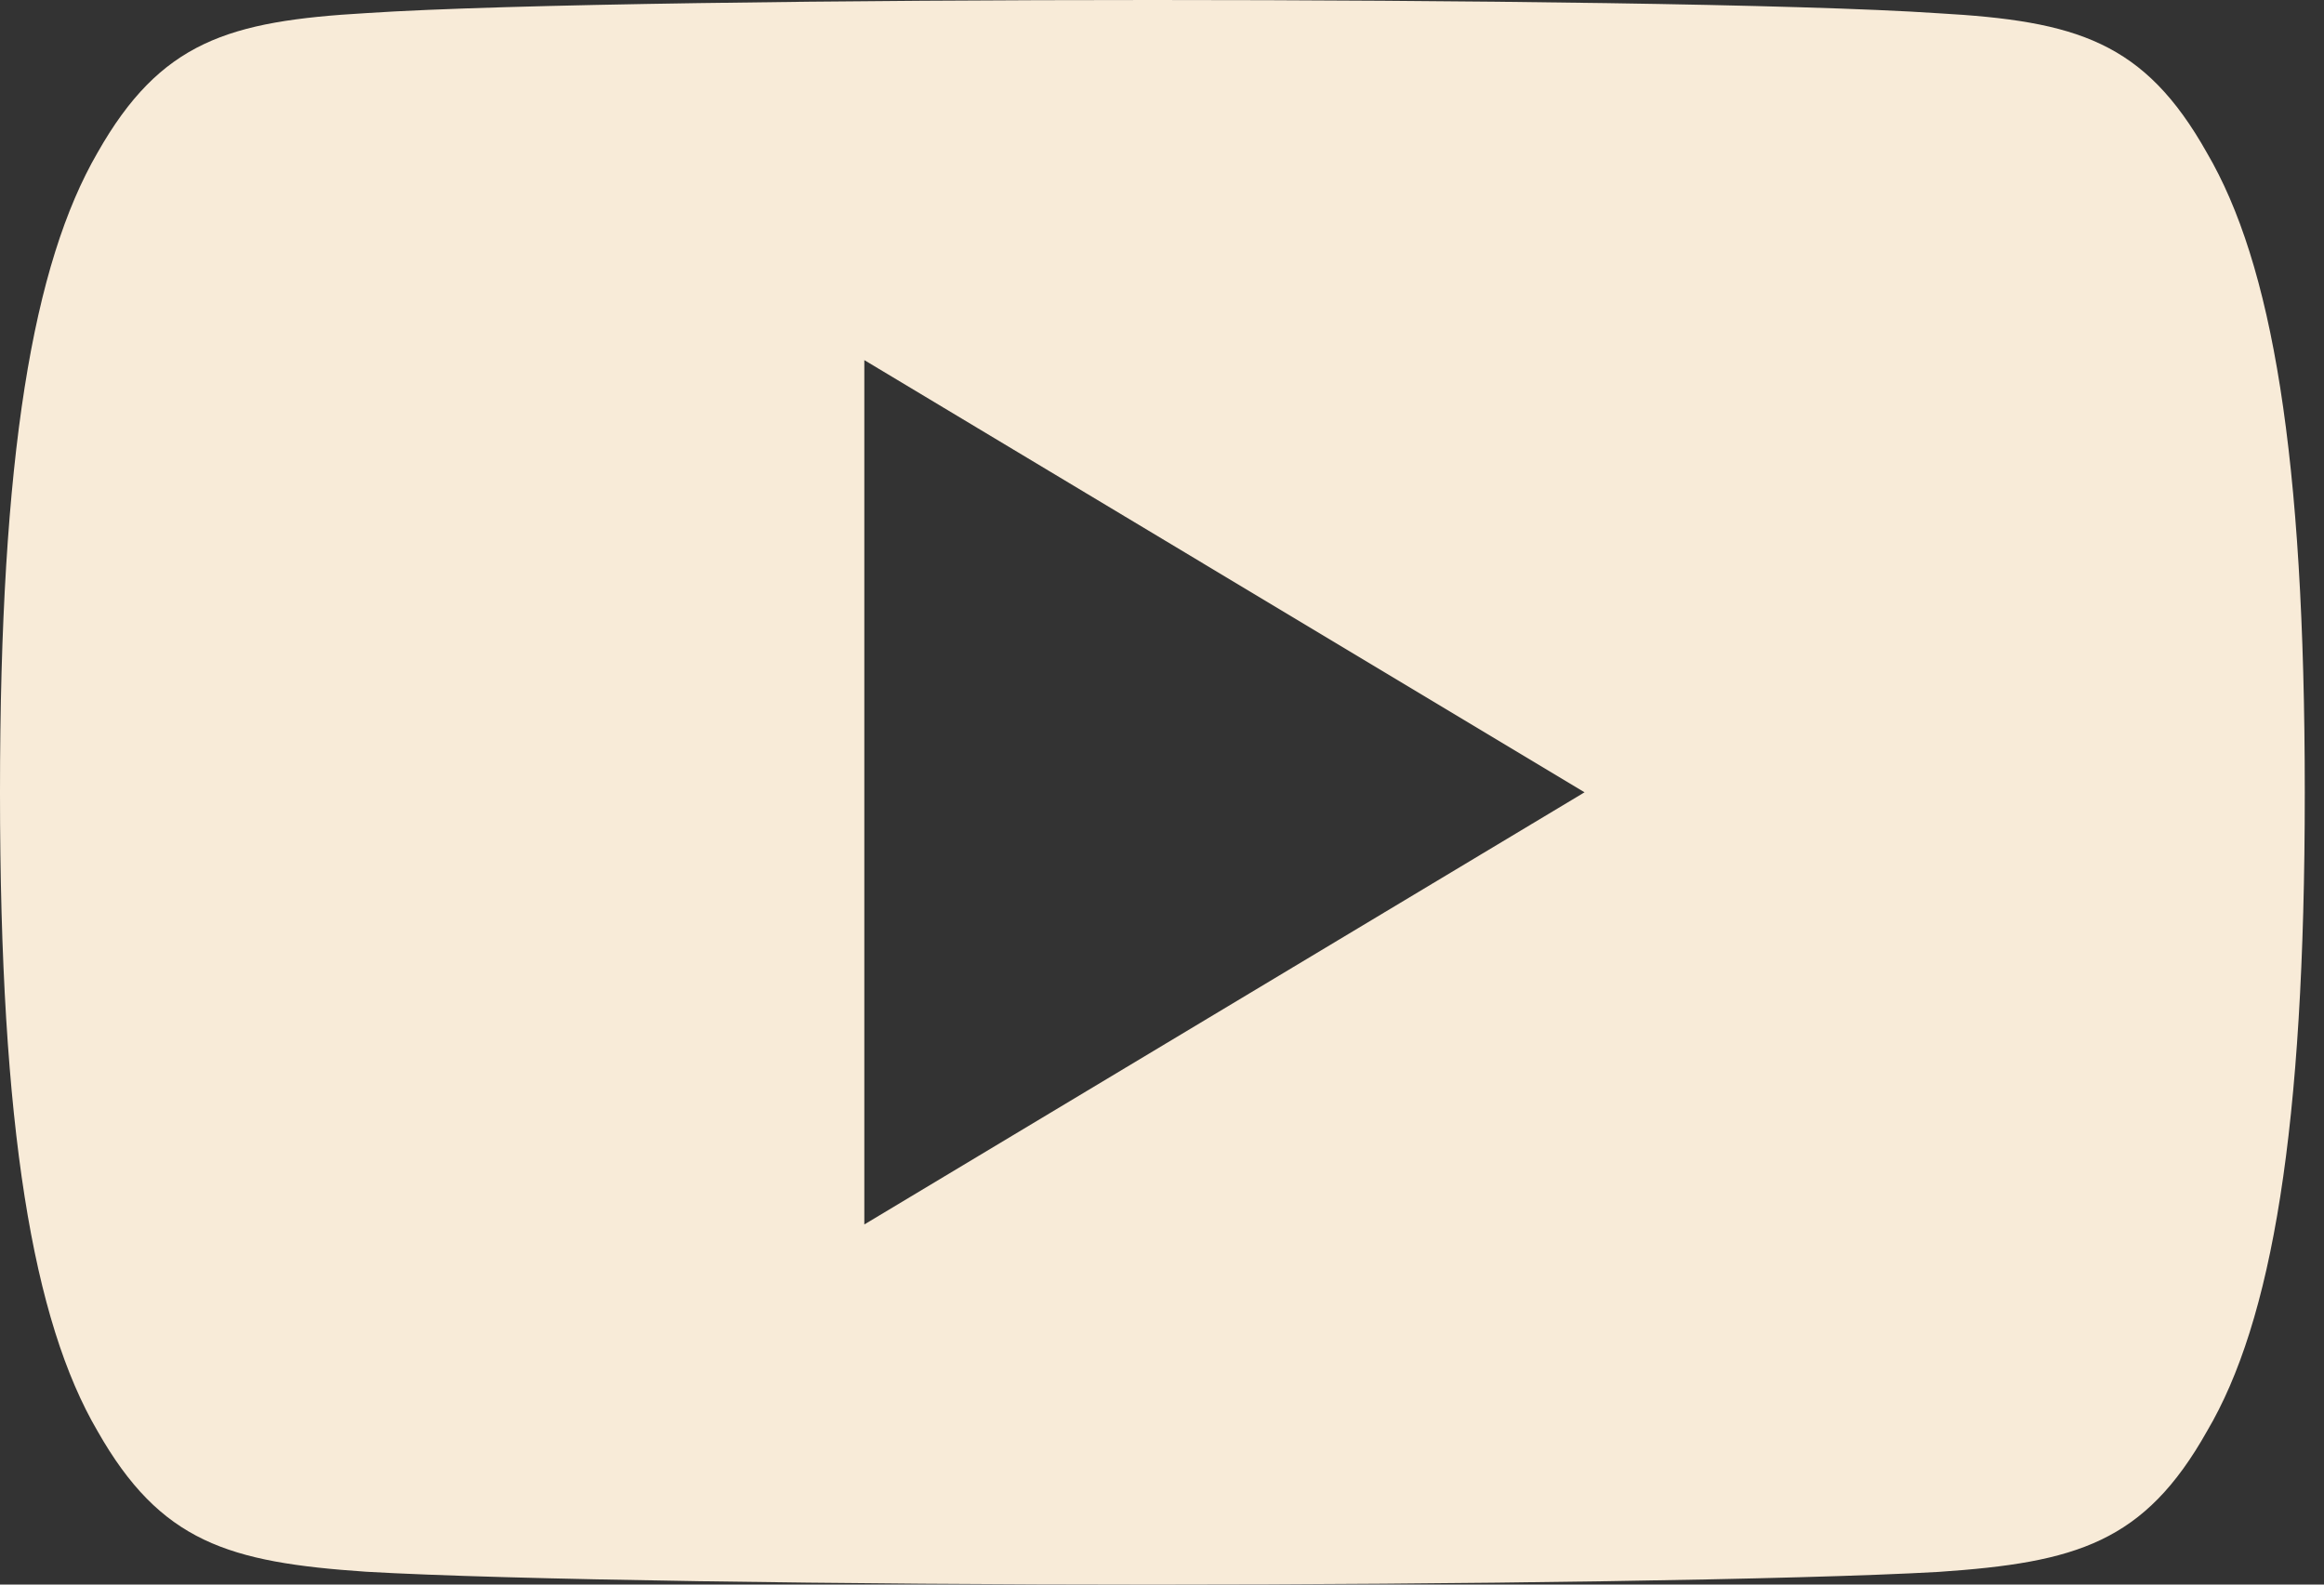 <svg width="44" height="30" viewBox="0 0 44 30" fill="none" xmlns="http://www.w3.org/2000/svg">
<rect x="0" y="0" width="44" height="30" fill="#333333" stroke="none"/>
<path d="M41.782 2.891C40.598 0.785 39.314 0.398 36.698 0.251C34.086 0.074 27.515 0 21.824 0C16.121 0 9.548 0.074 6.938 0.248C4.328 0.398 3.041 0.783 1.846 2.891C0.627 4.994 0 8.615 0 14.992C0 14.997 0 15 0 15C0 15.005 0 15.008 0 15.008V15.014C0 21.363 0.627 25.012 1.846 27.093C3.041 29.198 4.325 29.58 6.935 29.757C9.548 29.91 16.121 30 21.824 30C27.515 30 34.086 29.91 36.701 29.76C39.316 29.583 40.601 29.201 41.785 27.096C43.014 25.015 43.636 21.366 43.636 15.016C43.636 15.016 43.636 15.008 43.636 15.003C43.636 15.003 43.636 14.997 43.636 14.995C43.636 8.615 43.014 4.994 41.782 2.891ZM16.364 23.182V6.818L30 15L16.364 23.182Z" fill="#F8EBD8"/>
</svg>
